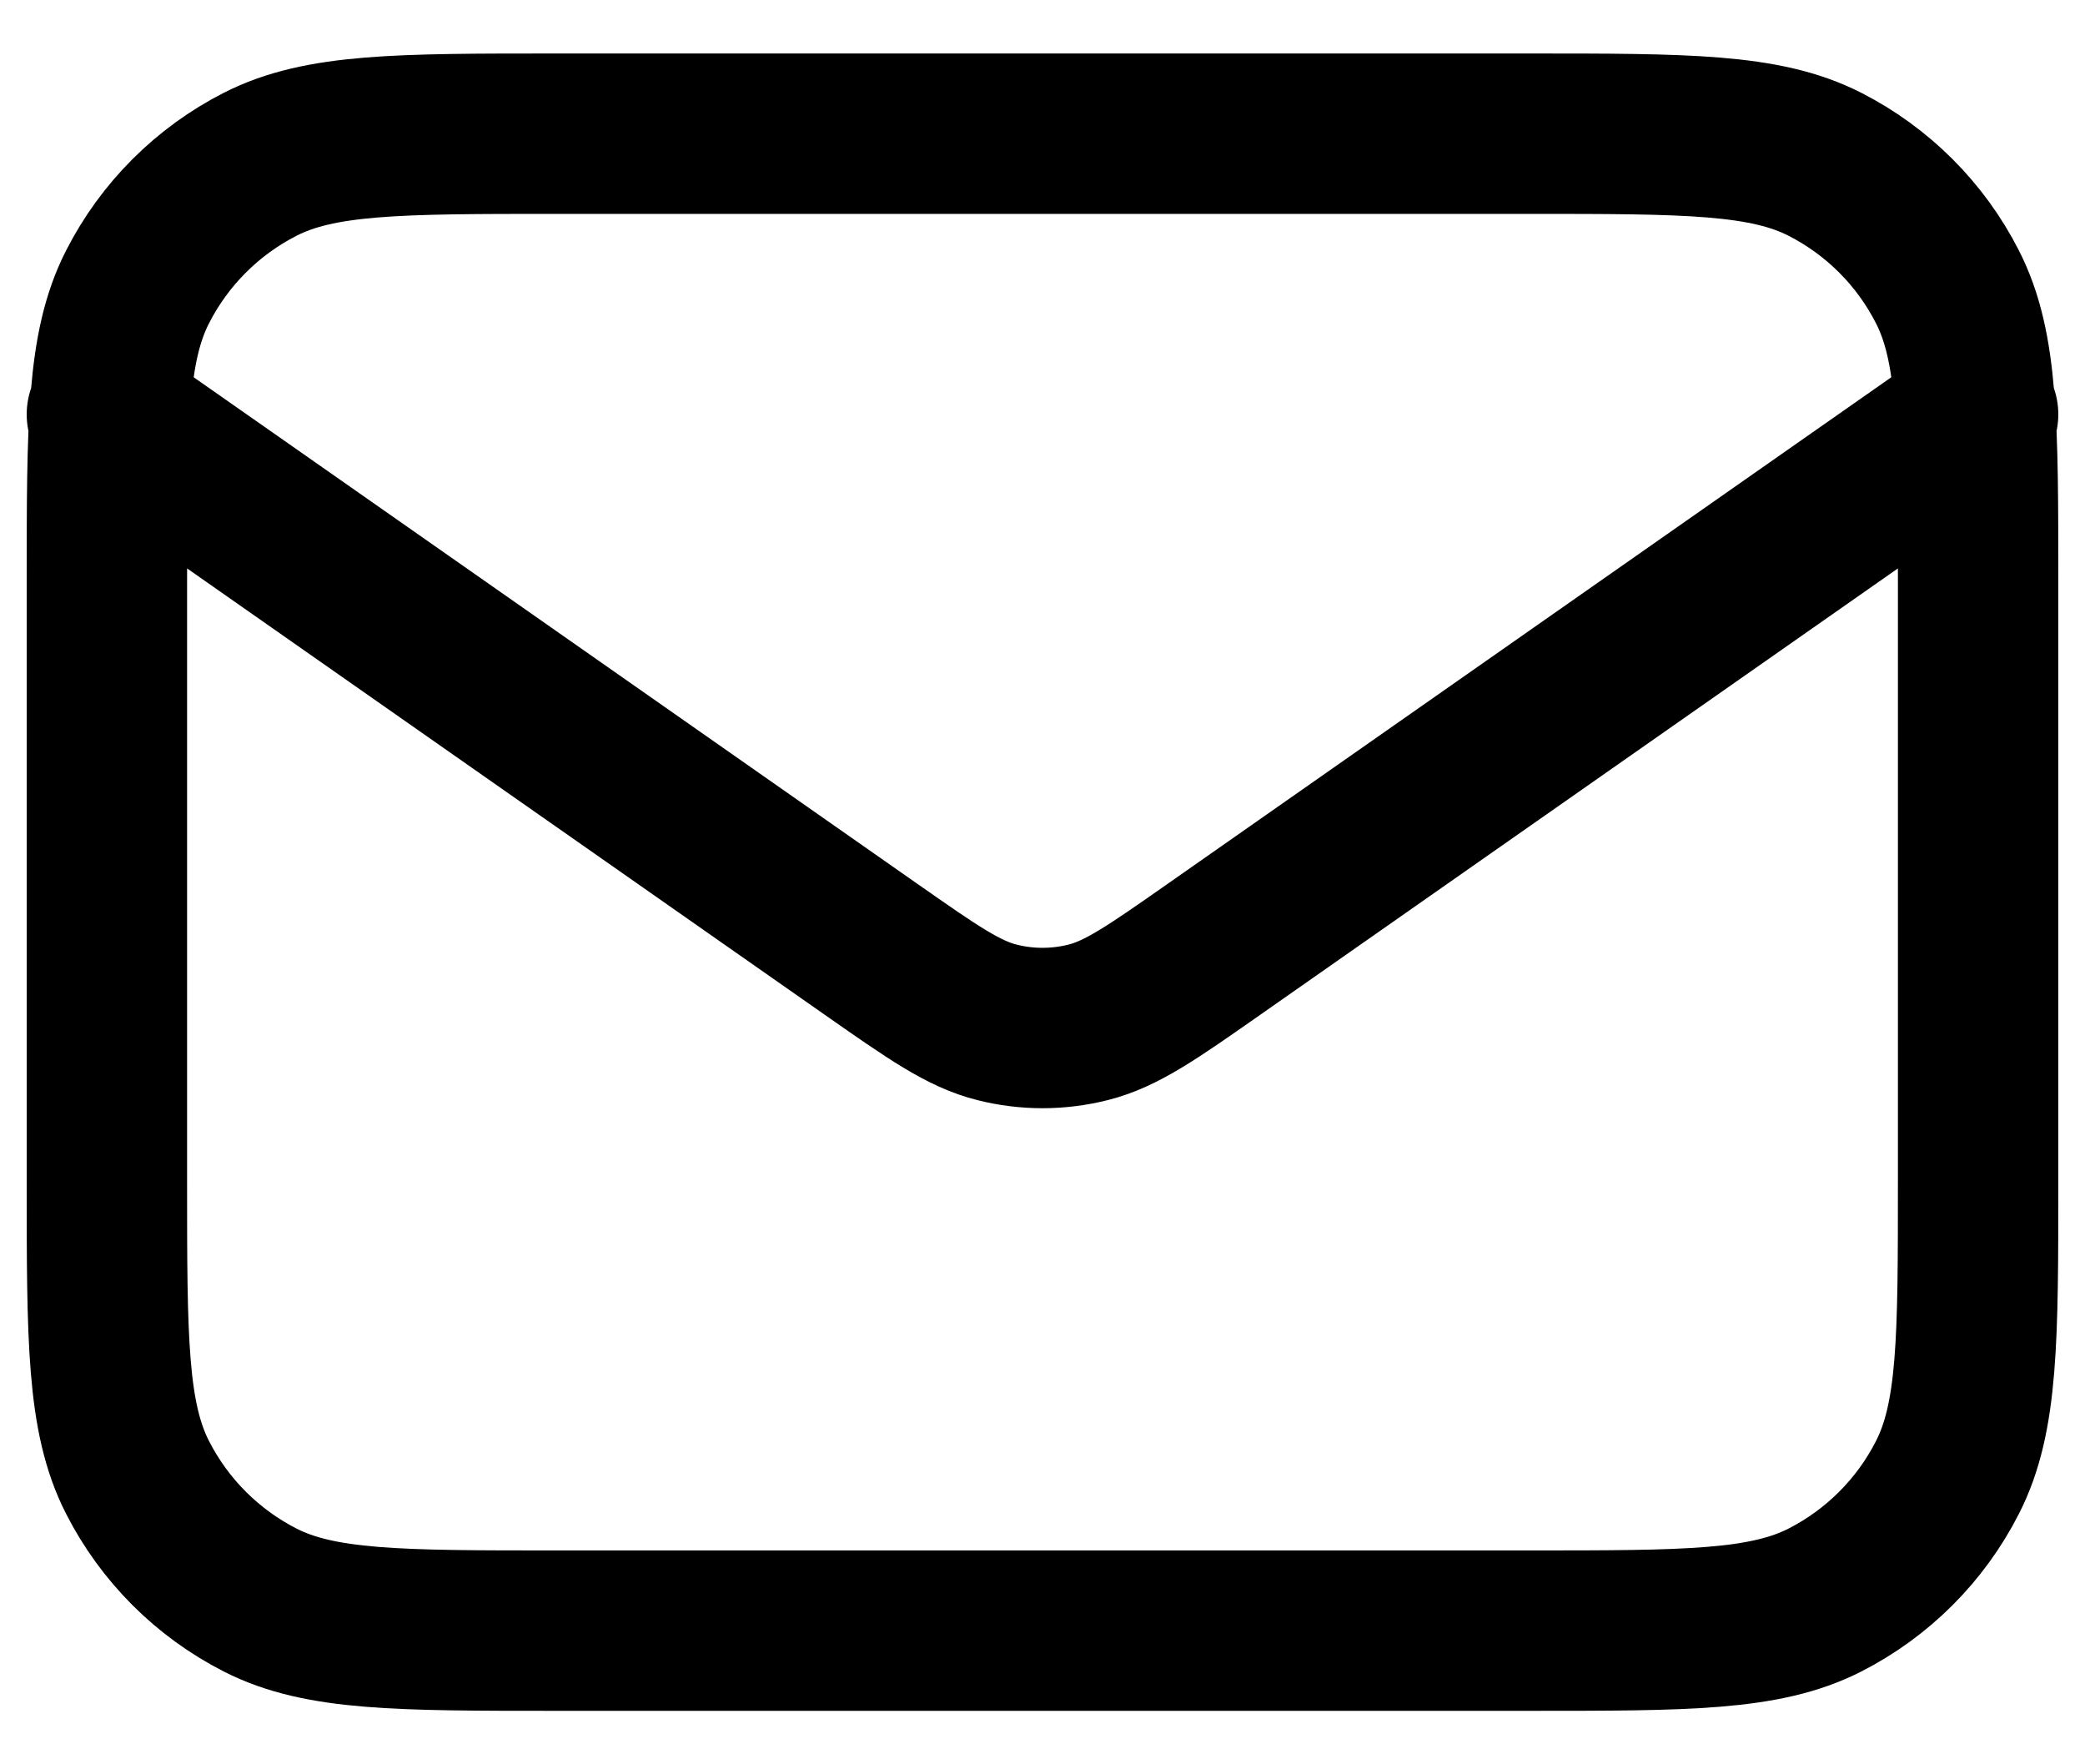<svg width="26" height="22" viewBox="0 0 26 22" fill="none" xmlns="http://www.w3.org/2000/svg">
<path d="M1.333 5.167L10.859 11.835C11.631 12.375 12.016 12.645 12.436 12.749C12.806 12.842 13.194 12.842 13.565 12.749C13.984 12.645 14.37 12.375 15.141 11.835L24.667 5.167M6.934 20.333H19.067C21.027 20.333 22.007 20.333 22.756 19.952C23.414 19.616 23.95 19.081 24.285 18.422C24.667 17.674 24.667 16.694 24.667 14.733V7.267C24.667 5.306 24.667 4.326 24.285 3.578C23.95 2.919 23.414 2.384 22.756 2.048C22.007 1.667 21.027 1.667 19.067 1.667H6.934C4.973 1.667 3.993 1.667 3.245 2.048C2.586 2.384 2.051 2.919 1.715 3.578C1.333 4.326 1.333 5.306 1.333 7.267V14.733C1.333 16.694 1.333 17.674 1.715 18.422C2.051 19.081 2.586 19.616 3.245 19.952C3.993 20.333 4.973 20.333 6.934 20.333Z" stroke="#344054" style="stroke:#344054;stroke:color(display-p3 0.205 0.253 0.328);stroke-opacity:1;" stroke-width="2" stroke-linecap="round" stroke-linejoin="round"/>
</svg>
